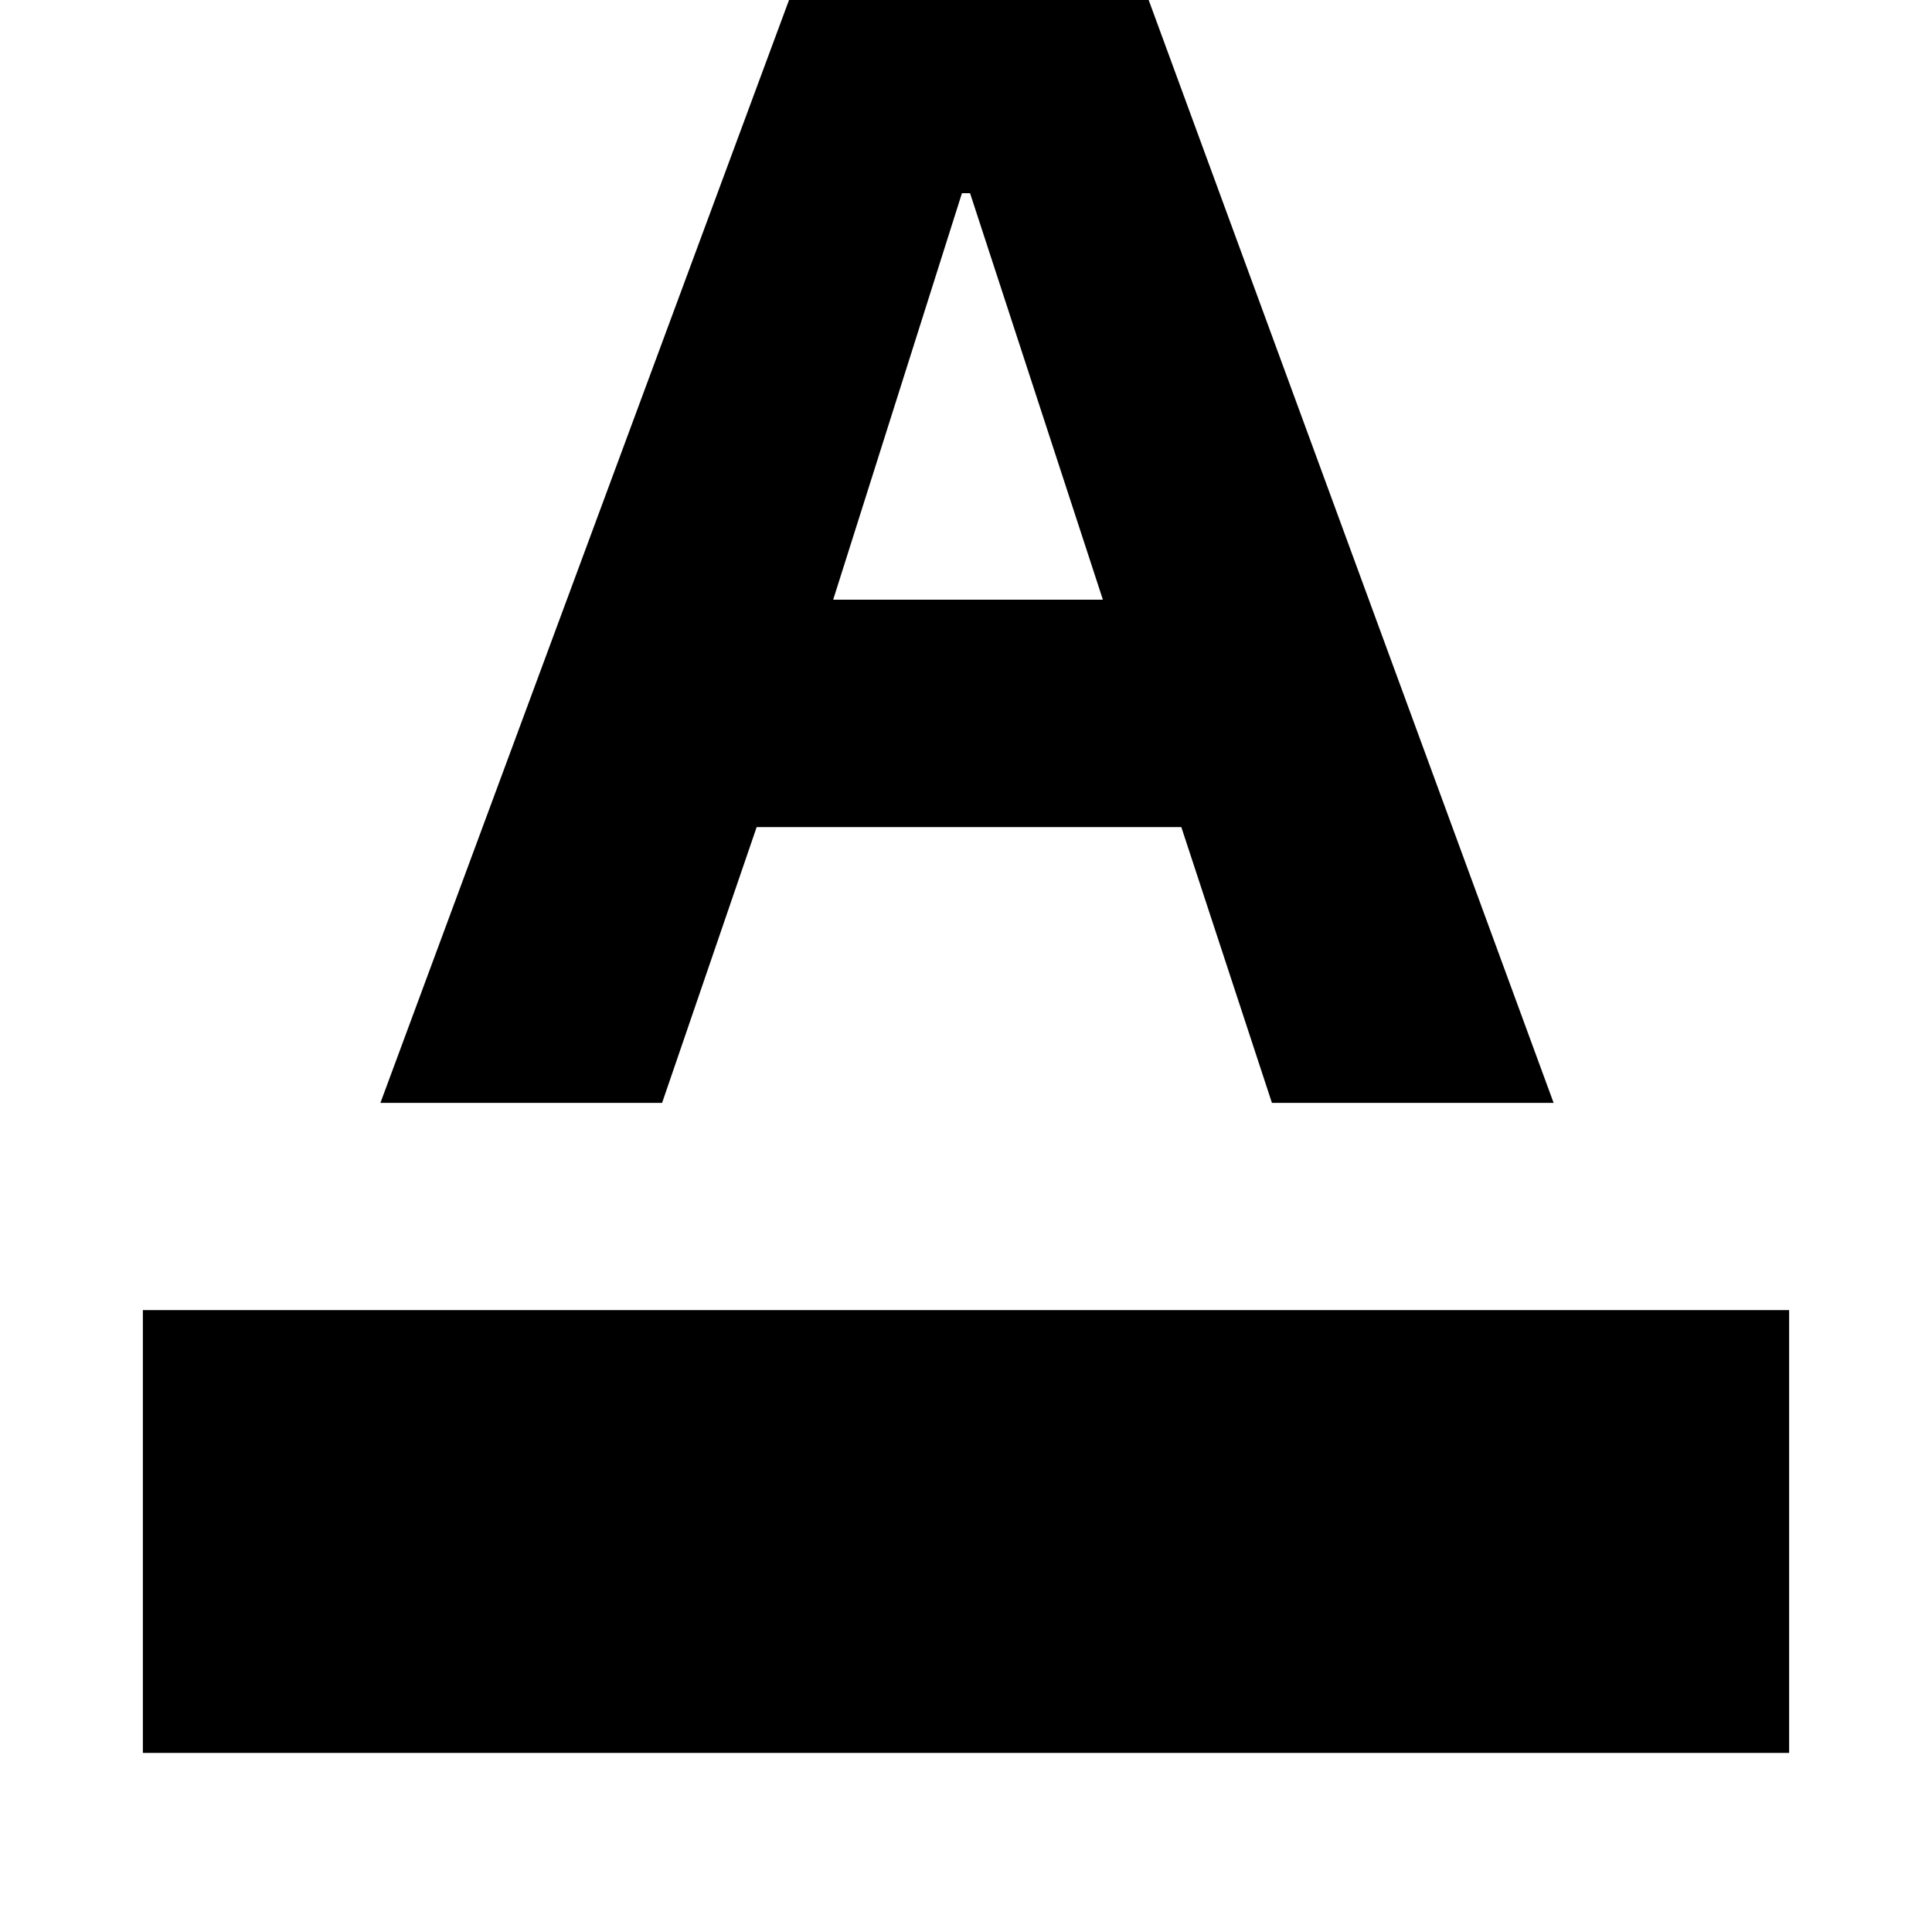 <svg xmlns="http://www.w3.org/2000/svg" height="20" width="20"><path d="M1.479 18.146v-4.584h17.042v4.584Zm2.459-6.729L8.5-.896h3.062l4.521 12.313h-2.916l-.938-2.855H7.833l-.979 2.855Zm4.687-5.209h2.792L10.042 2h-.084Z"/></svg>